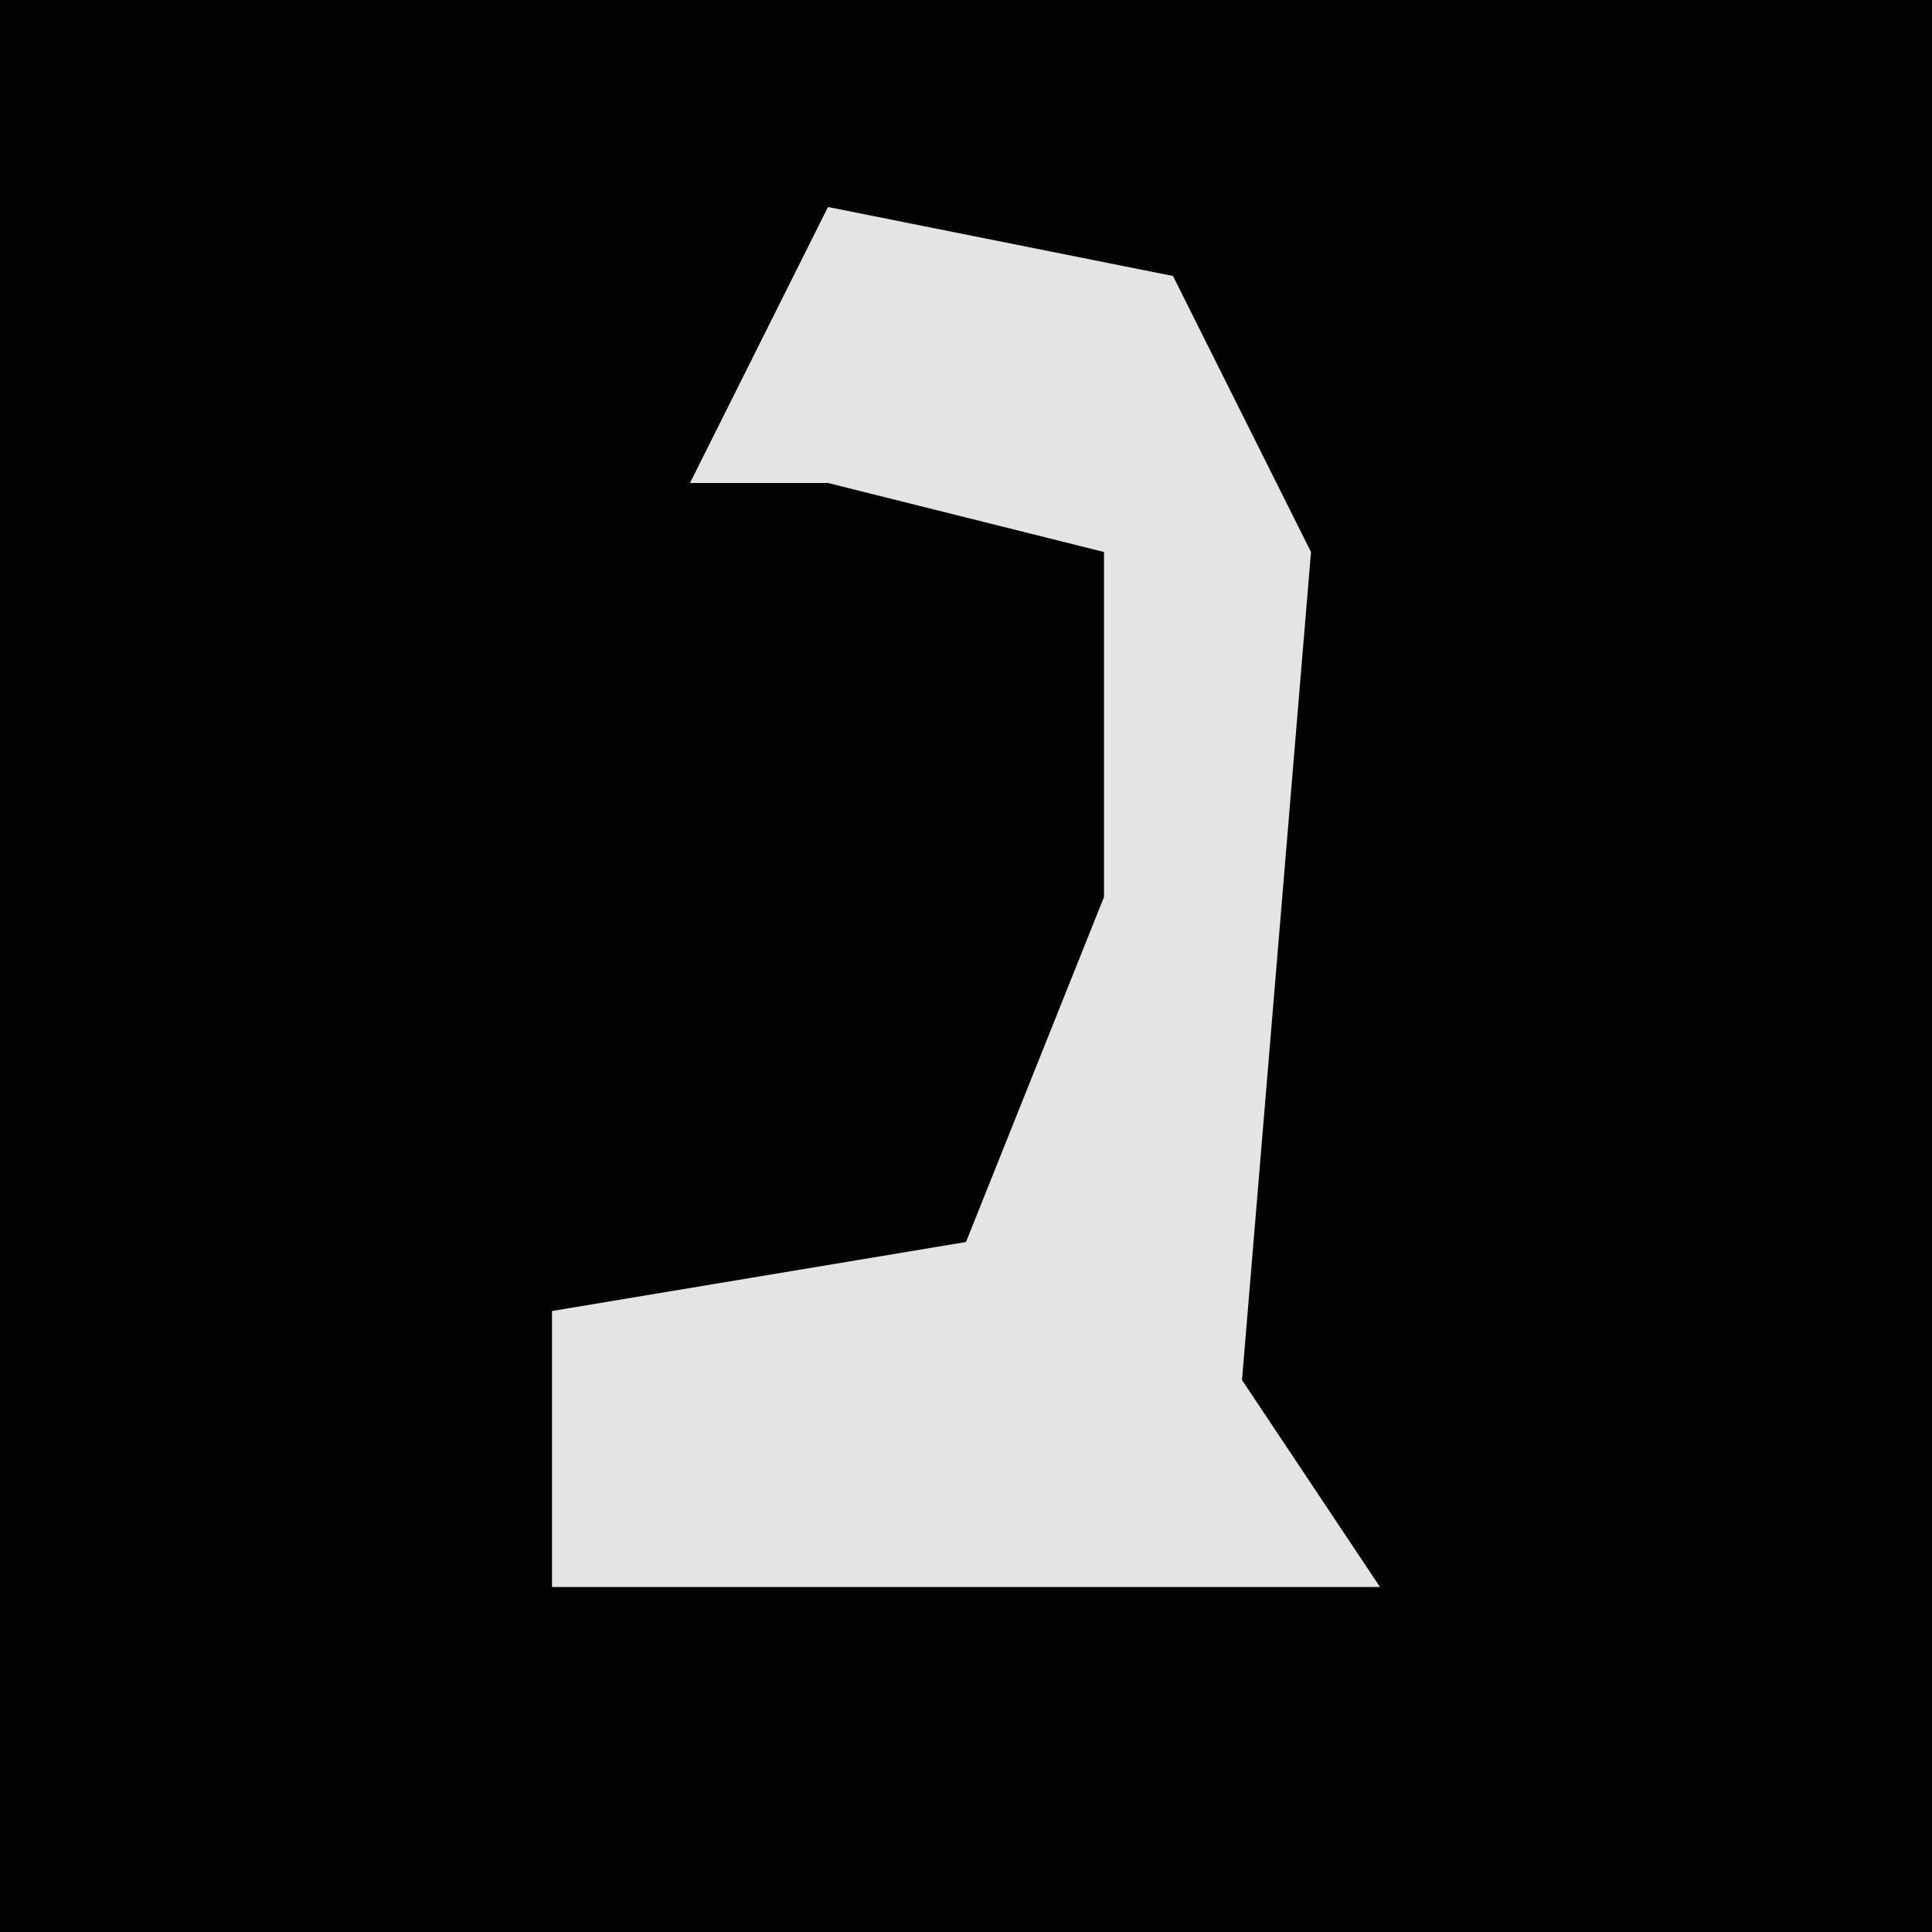 <?xml version="1.0" encoding="UTF-8"?>
<svg version="1.1" xmlns="http://www.w3.org/2000/svg" width="28" height="28">
<path d="M0,0 L28,0 L28,28 L0,28 Z " fill="#020202" transform="translate(0,0)"/>
<path d="M0,0 L5,1 L7,5 L6,17 L8,20 L-4,20 L-4,16 L2,15 L4,10 L4,5 L0,4 L-2,4 Z " fill="#E4E4E4" transform="translate(12,3)"/>
</svg>
